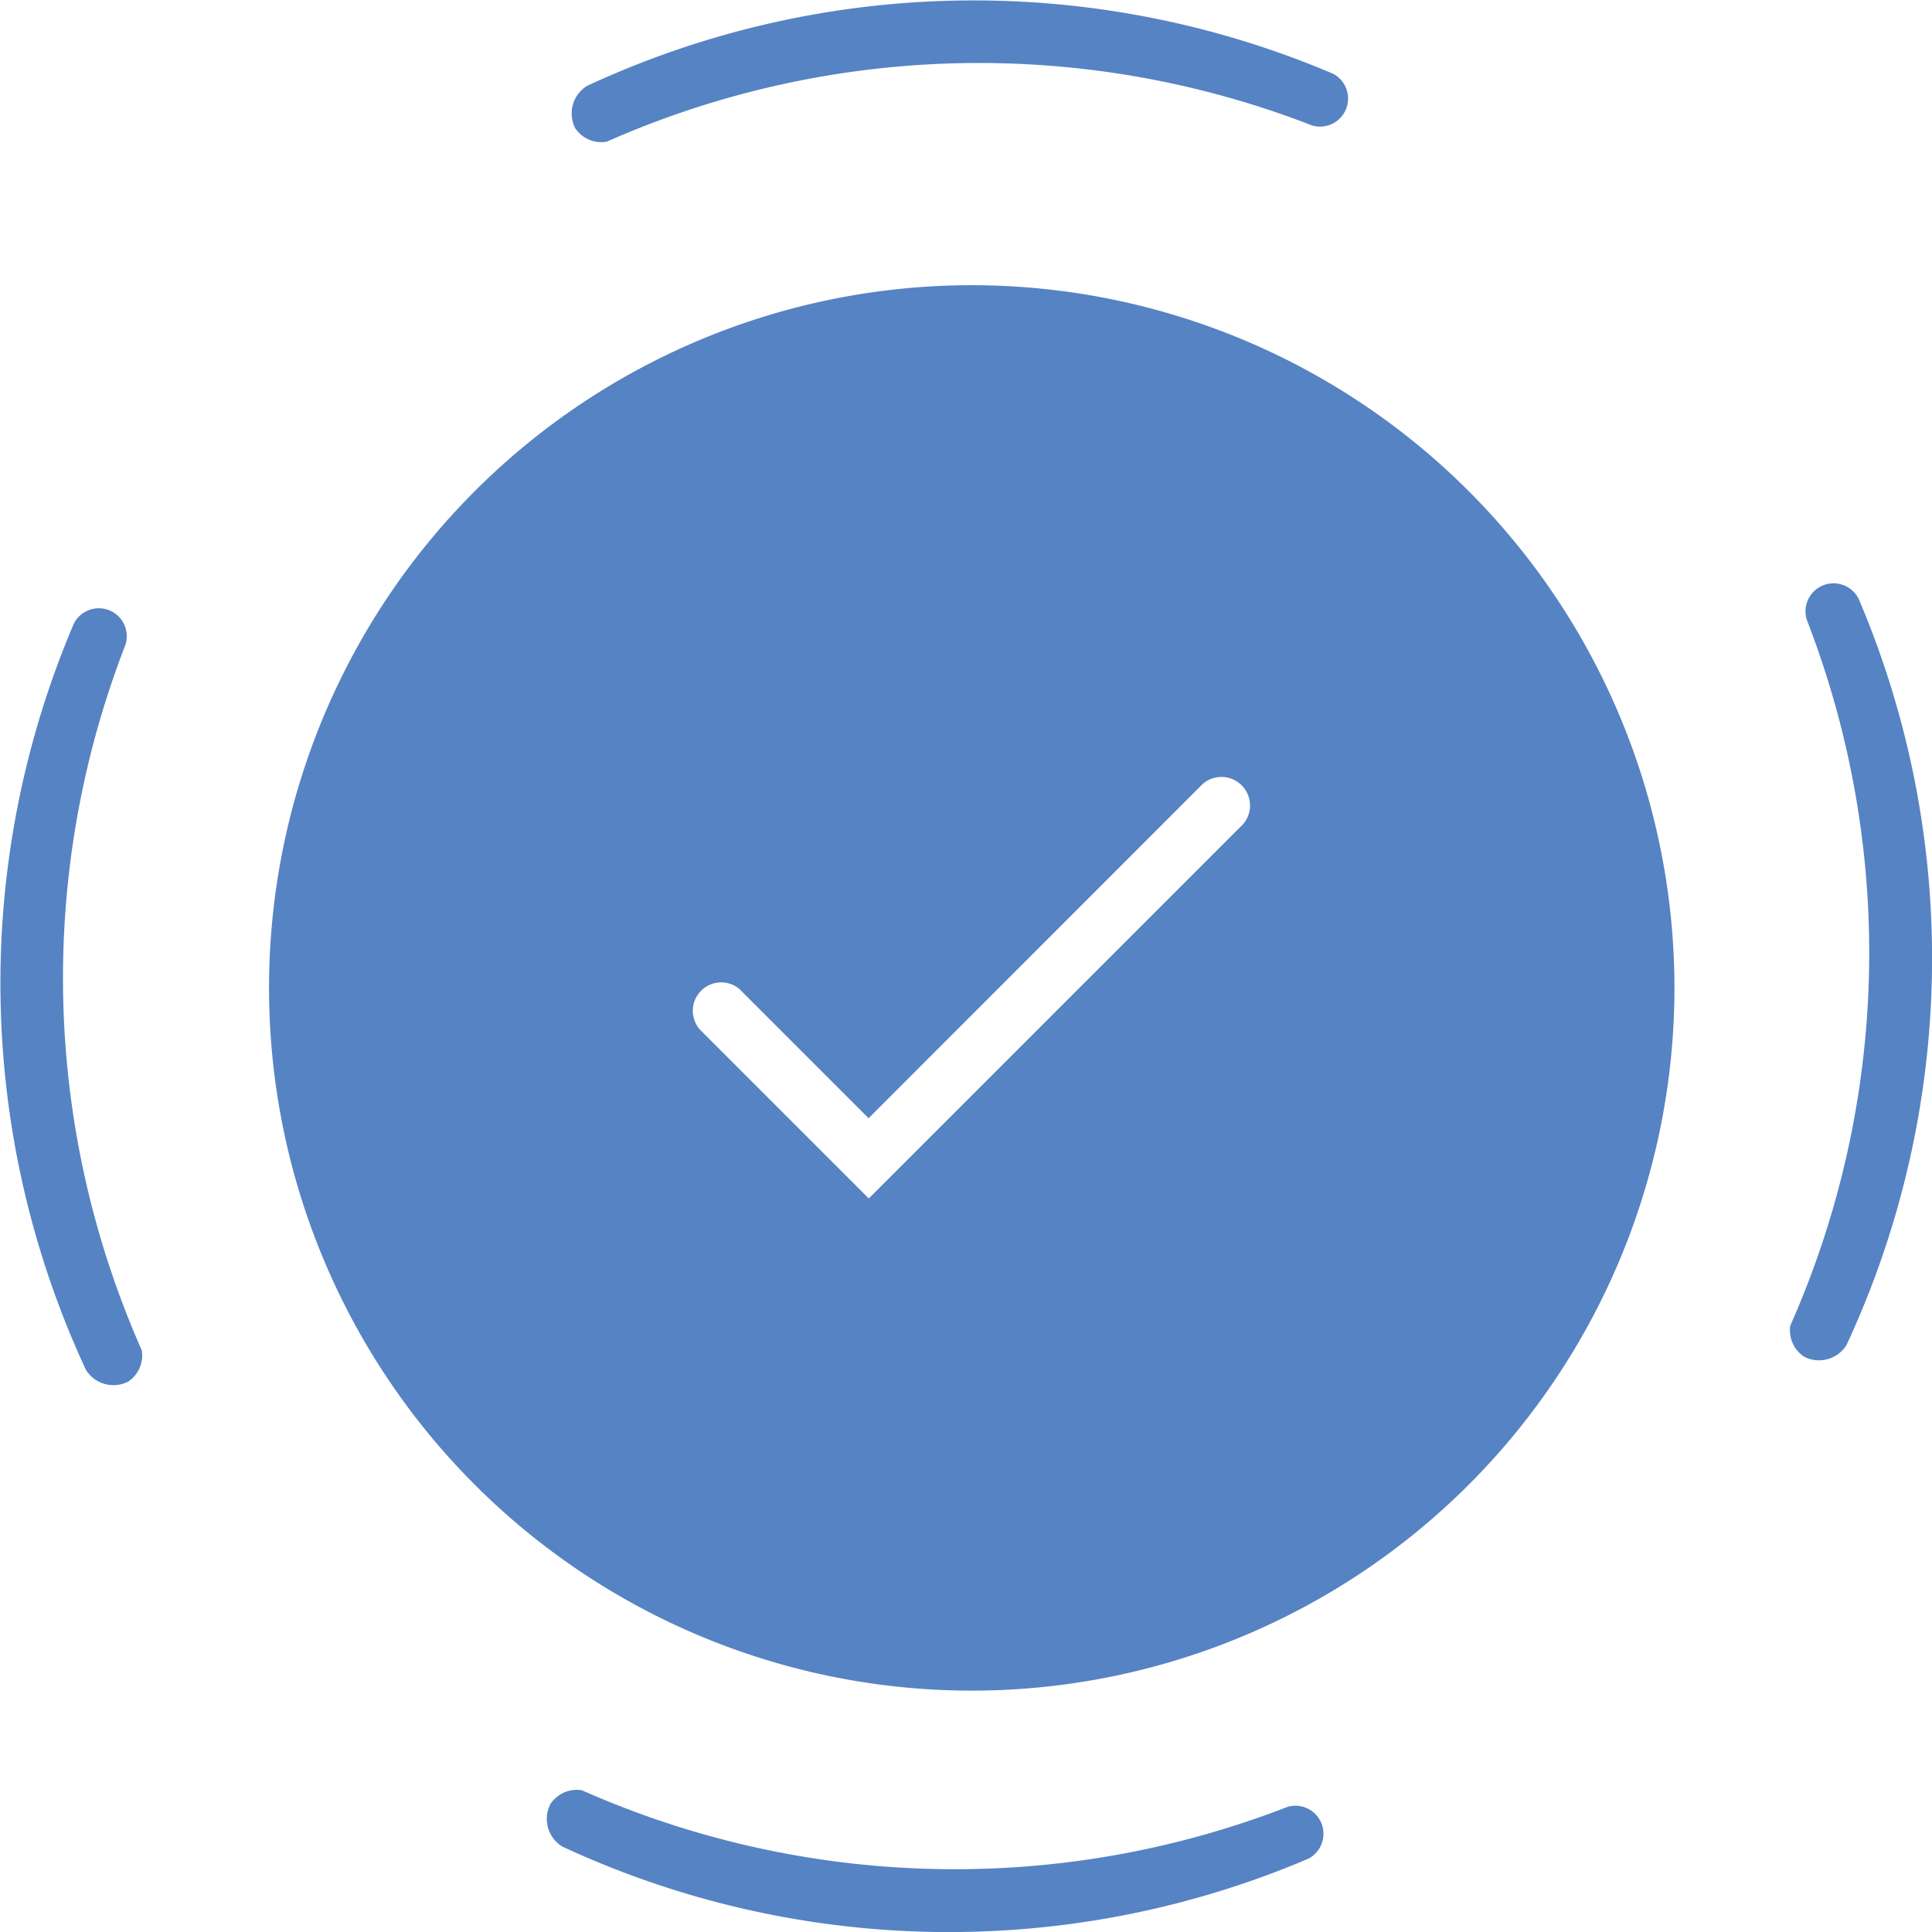<svg xmlns="http://www.w3.org/2000/svg" viewBox="0 0 238.84 238.84"><defs><style>.cls-1{fill:#5683c3;}</style></defs><g id="Layer_2" data-name="Layer 2"><g id="Layer_1-2" data-name="Layer 1"><path class="cls-1" d="M75,17.52a113.67,113.67,0,0,1,87.23-2,3.47,3.47,0,0,0,2.62-6.38,113.38,113.38,0,0,0-92.28,1.48,4,4,0,0,0-1.45,5.24A3.88,3.88,0,0,0,75,17.52Z"/><path class="cls-1" d="M17.52,166.91a113.67,113.67,0,0,1-2-87.23,3.46,3.46,0,0,0-6.38-2.61,113.36,113.36,0,0,0,1.48,92.27,4,4,0,0,0,5.24,1.45A3.88,3.88,0,0,0,17.52,166.91Z"/><path class="cls-1" d="M221.32,163.88a113.67,113.67,0,0,0,2.05-87.23A3.47,3.47,0,0,1,229.76,74a113.33,113.33,0,0,1-1.49,92.28,4,4,0,0,1-5.23,1.44A3.9,3.9,0,0,1,221.32,163.88Z"/><path class="cls-1" d="M71.94,221.32a113.67,113.67,0,0,0,87.23,2.05,3.47,3.47,0,0,1,2.61,6.39,113.33,113.33,0,0,1-92.28-1.49A4,4,0,0,1,68.06,223,3.89,3.89,0,0,1,71.94,221.32Z"/><path class="cls-1" d="M120.09,35.26A86.87,86.87,0,1,0,207,122.13,86.87,86.87,0,0,0,120.09,35.26Zm33.21,67-45.9,45.9L86.59,127.35a3.51,3.51,0,0,1,4.79-5.11l16,16L148.7,96.9a3.53,3.53,0,0,1,4.6,5.36Z"/></g></g></svg>